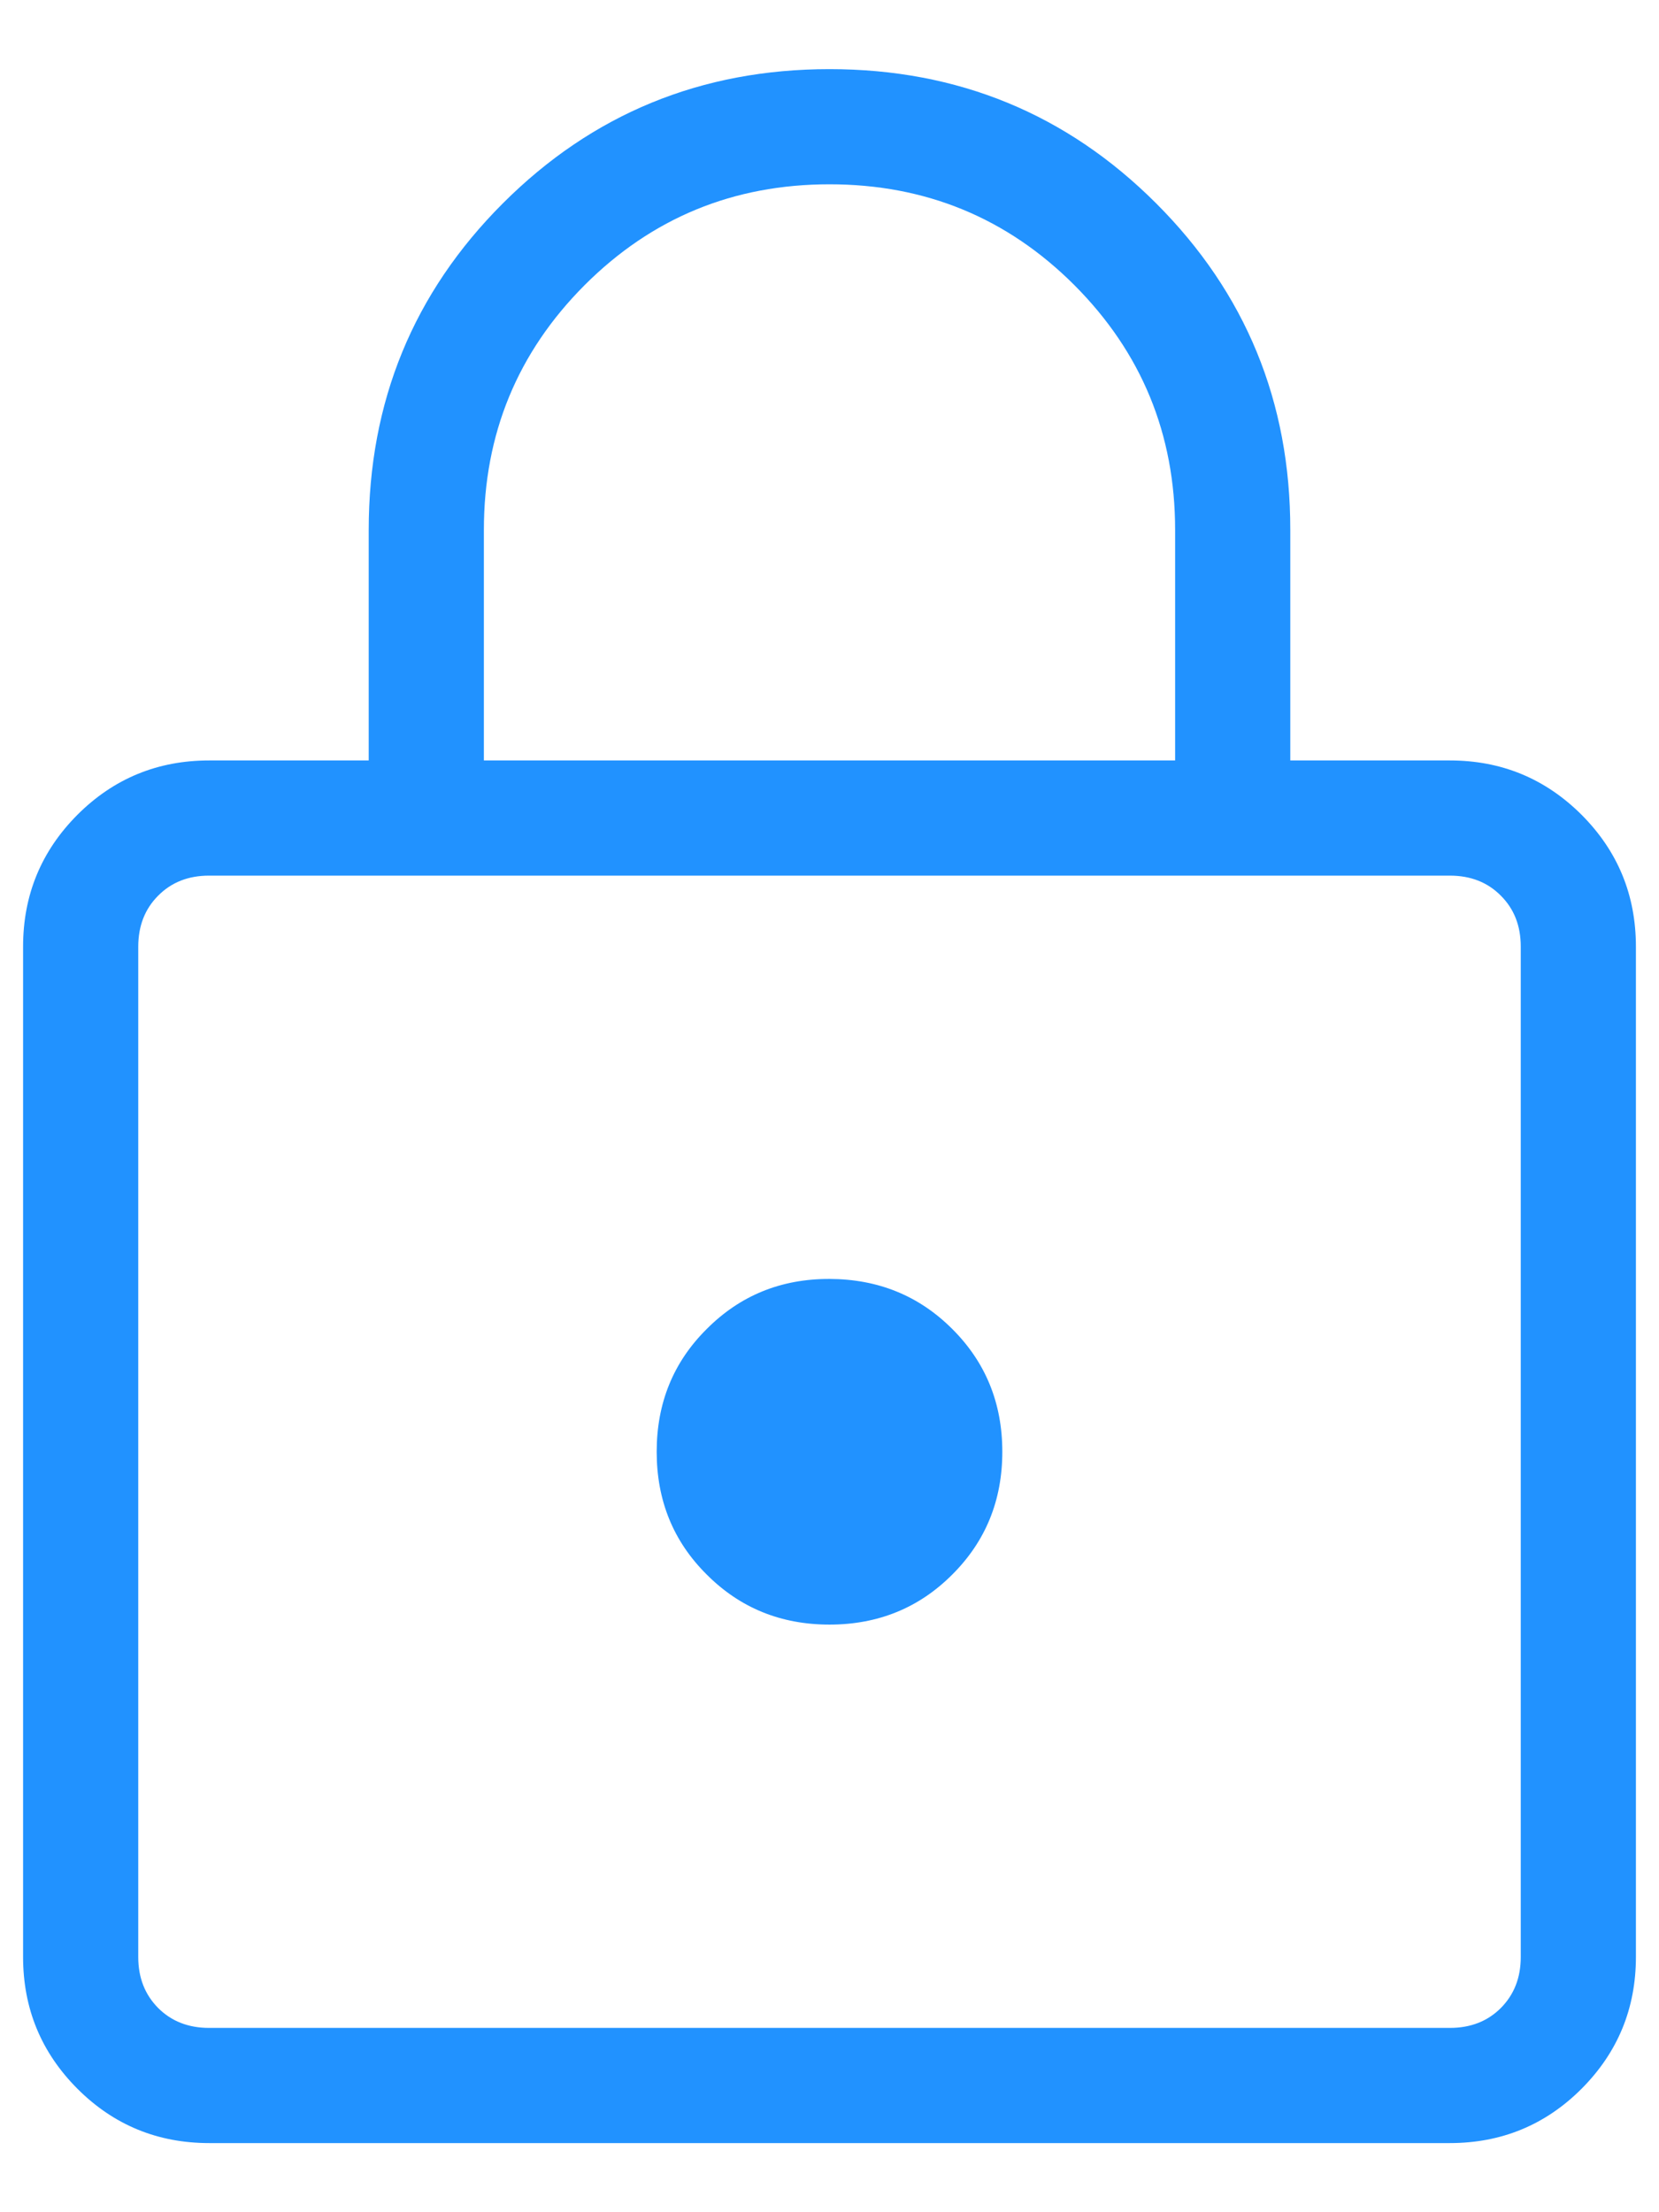 
<svg width="12" height="16" viewBox="0 0 12 16" fill="none" xmlns="http://www.w3.org/2000/svg">
<path d="M1.513 15.5C1.14 15.5 0.822 15.369 0.56 15.107C0.298 14.844 0.167 14.527 0.167 14.154V6.846C0.167 6.474 0.298 6.156 0.56 5.893C0.822 5.631 1.14 5.5 1.513 5.5H2.667V3.833C2.667 2.905 2.99 2.118 3.637 1.471C4.284 0.824 5.072 0.5 6 0.5C6.928 0.5 7.716 0.824 8.363 1.471C9.01 2.118 9.334 2.906 9.333 3.833V5.5H10.487C10.86 5.5 11.177 5.631 11.44 5.893C11.702 6.156 11.833 6.473 11.833 6.847V14.154C11.833 14.526 11.702 14.844 11.44 15.107C11.178 15.369 10.86 15.5 10.487 15.5H1.513ZM1.513 14.667H10.487C10.637 14.667 10.76 14.619 10.856 14.523C10.952 14.426 11 14.304 11 14.154V6.846C11 6.696 10.952 6.574 10.856 6.478C10.76 6.381 10.637 6.333 10.487 6.333H1.512C1.363 6.333 1.24 6.381 1.144 6.478C1.048 6.574 1 6.697 1 6.847V14.154C1 14.304 1.048 14.426 1.144 14.523C1.24 14.619 1.363 14.667 1.513 14.667ZM6 11.75C6.351 11.75 6.648 11.629 6.888 11.388C7.129 11.148 7.25 10.852 7.25 10.5C7.25 10.148 7.129 9.852 6.888 9.612C6.647 9.371 6.351 9.251 6 9.25C5.649 9.249 5.353 9.37 5.112 9.612C4.87 9.852 4.75 10.148 4.75 10.5C4.75 10.852 4.87 11.148 5.112 11.388C5.352 11.629 5.648 11.75 6 11.75ZM3.5 5.5H8.5V3.833C8.5 3.139 8.257 2.549 7.771 2.062C7.285 1.576 6.694 1.333 6 1.333C5.305 1.333 4.715 1.576 4.229 2.062C3.743 2.549 3.5 3.139 3.5 3.833V5.5Z" fill="#2192FF"/>
</svg>